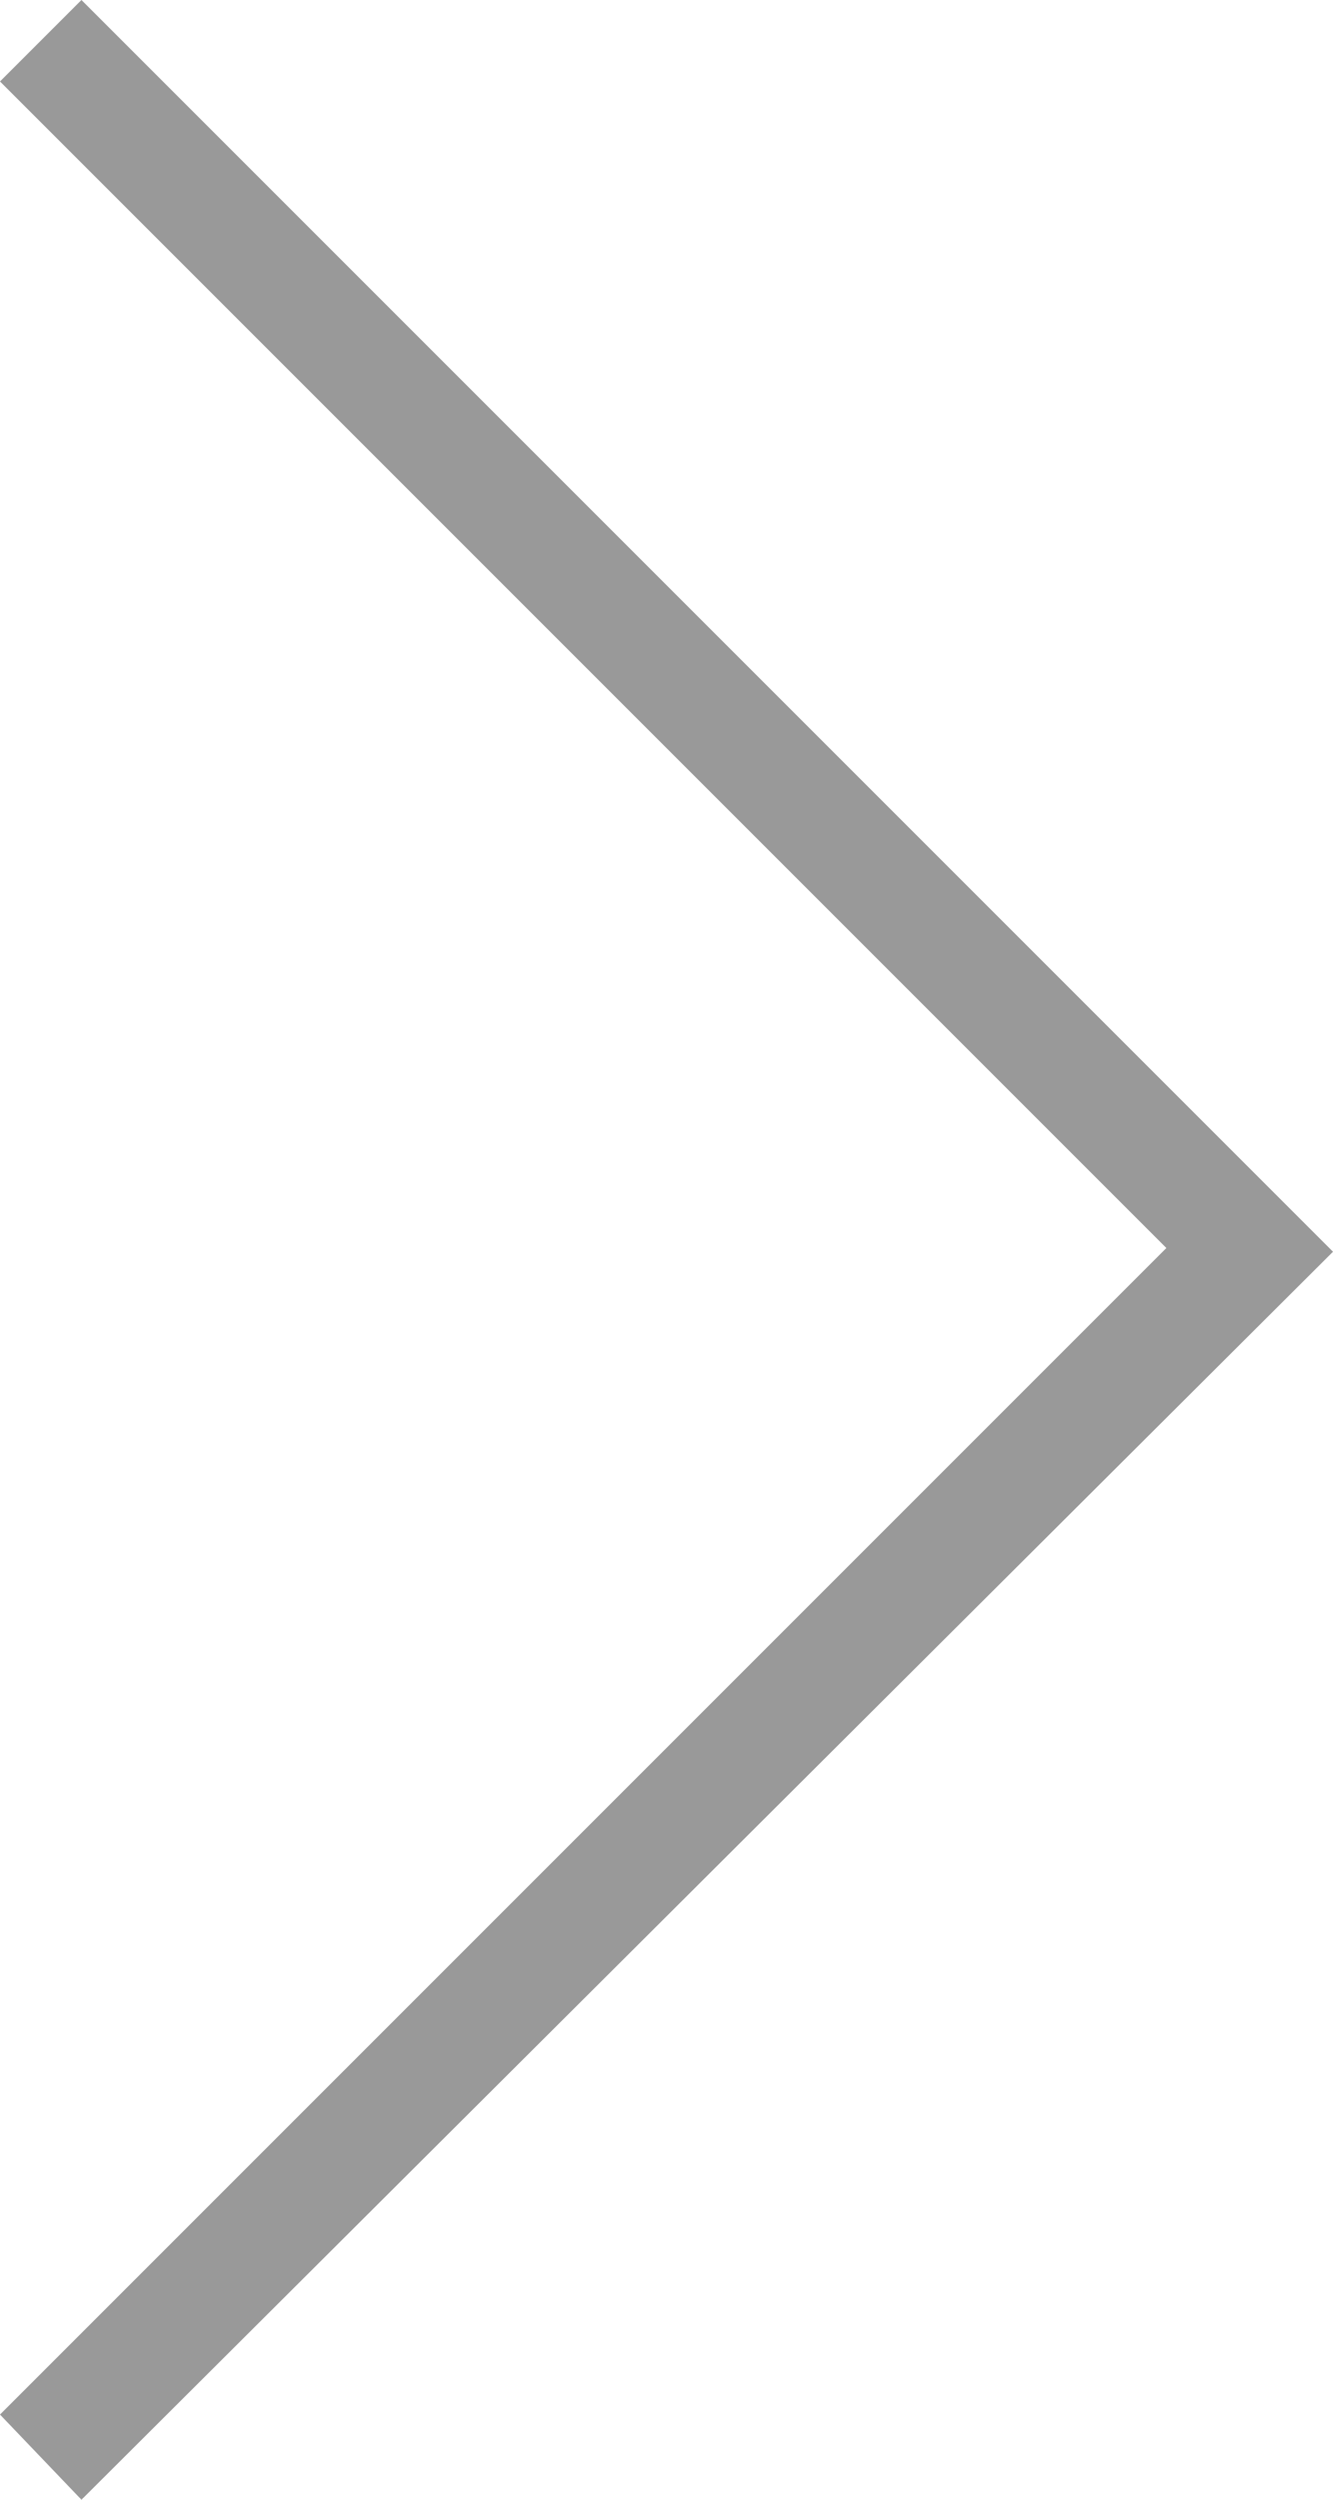 <svg xmlns="http://www.w3.org/2000/svg" id="Layer_1" viewBox="0 0 36 67.5"><style type="text/css">  
	.st0{fill:#999999;}
</style><path class="st0" d="M36 33.8L2.2 67.5 0 65.2l31.5-31.5L0 2.2 2.2 0 36 33.8z"/></svg>